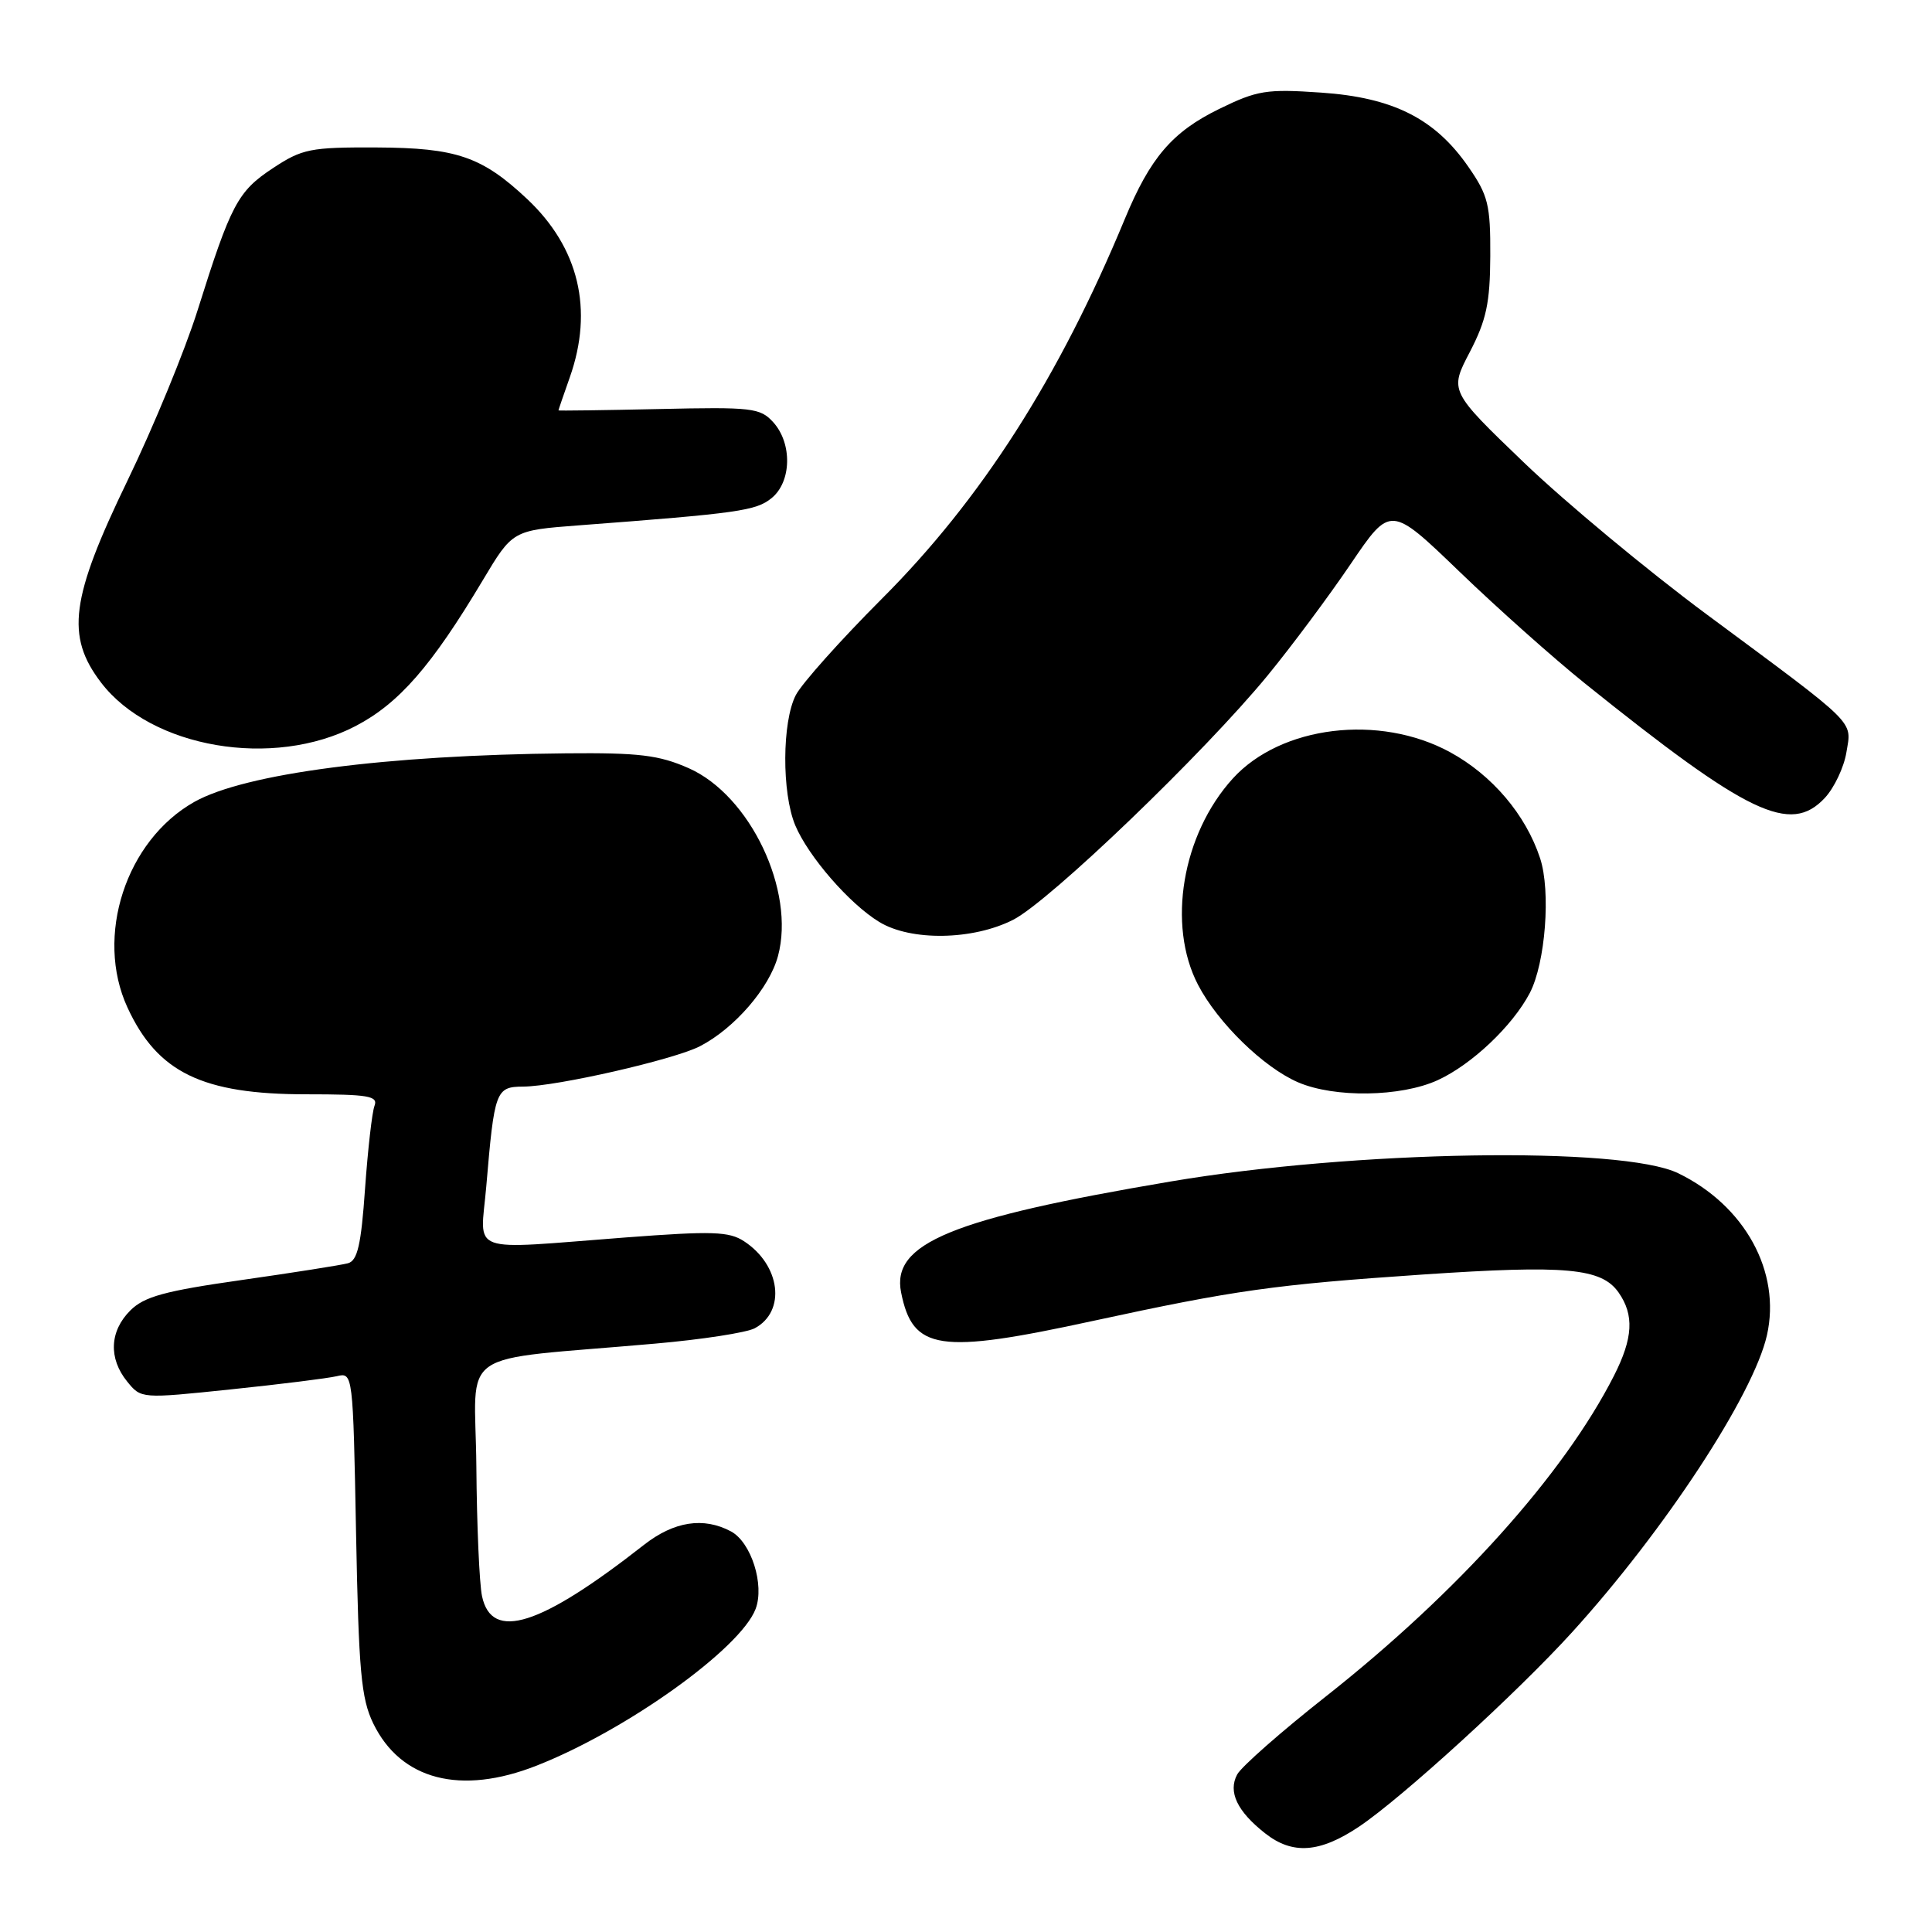 <?xml version="1.0" encoding="UTF-8" standalone="no"?>
<!DOCTYPE svg PUBLIC "-//W3C//DTD SVG 1.1//EN" "http://www.w3.org/Graphics/SVG/1.1/DTD/svg11.dtd" >
<svg xmlns="http://www.w3.org/2000/svg" xmlns:xlink="http://www.w3.org/1999/xlink" version="1.1" viewBox="0 0 256 256">
 <g >
 <path fill="currentColor"
d=" M 180.08 242.04 C 185.75 238.24 201.03 224.30 208.32 216.27 C 220.58 202.77 232.35 184.82 234.13 176.92 C 236.02 168.53 231.21 159.75 222.37 155.46 C 214.94 151.85 179.45 152.43 155.08 156.56 C 126.05 161.47 118.10 164.75 119.40 171.25 C 120.94 178.96 124.38 179.47 144.82 175.03 C 163.65 170.95 168.83 170.22 188.55 168.88 C 207.53 167.60 212.20 168.03 214.47 171.26 C 216.56 174.25 216.39 177.31 213.86 182.29 C 207.22 195.35 193.15 211.01 175.72 224.76 C 169.79 229.43 164.48 234.10 163.93 235.13 C 162.70 237.43 163.93 240.01 167.63 242.92 C 171.26 245.78 174.87 245.53 180.08 242.04 Z  M 71.12 233.95 C 83.04 229.26 98.11 218.46 100.12 213.20 C 101.33 210.00 99.54 204.36 96.86 202.92 C 93.22 200.98 89.32 201.58 85.33 204.70 C 71.58 215.48 65.15 217.52 63.87 211.50 C 63.52 209.85 63.18 202.12 63.12 194.33 C 62.98 178.30 59.90 180.42 86.77 178.04 C 92.97 177.50 98.93 176.58 100.01 176.00 C 104.18 173.76 103.43 167.64 98.60 164.48 C 96.61 163.17 94.39 163.10 82.89 163.97 C 61.64 165.59 63.65 166.33 64.43 157.25 C 65.51 144.49 65.69 144.00 69.33 143.98 C 73.80 143.95 89.32 140.40 92.75 138.63 C 97.32 136.27 101.95 130.92 103.09 126.67 C 105.41 118.04 99.40 105.39 91.26 101.79 C 87.32 100.05 84.69 99.73 75.03 99.82 C 51.16 100.05 32.47 102.49 25.76 106.25 C 16.68 111.36 12.54 124.07 16.89 133.50 C 20.86 142.11 26.81 145.00 40.57 145.00 C 48.83 145.00 50.13 145.22 49.62 146.54 C 49.30 147.38 48.74 152.32 48.37 157.51 C 47.85 164.96 47.37 167.05 46.10 167.39 C 45.22 167.63 38.88 168.63 32.01 169.61 C 21.82 171.06 19.11 171.80 17.26 173.65 C 14.52 176.39 14.36 179.99 16.85 183.06 C 18.70 185.34 18.71 185.34 30.60 184.10 C 37.14 183.42 43.46 182.63 44.64 182.35 C 46.76 181.84 46.78 181.99 47.18 203.17 C 47.53 221.46 47.85 225.05 49.46 228.37 C 53.11 235.87 61.05 237.92 71.12 233.95 Z  M 190.50 143.13 C 195.00 141.07 200.41 135.95 202.70 131.59 C 204.78 127.61 205.51 118.08 204.07 113.72 C 202.17 107.94 197.71 102.70 192.13 99.66 C 182.76 94.57 169.74 96.15 163.36 103.15 C 156.64 110.54 154.61 122.56 158.75 130.50 C 161.37 135.53 167.43 141.44 172.00 143.41 C 176.82 145.49 185.62 145.36 190.50 143.13 Z  M 134.26 121.87 C 139.10 119.40 159.58 99.73 167.97 89.50 C 171.13 85.65 176.08 79.00 178.98 74.72 C 184.25 66.95 184.25 66.95 193.38 75.74 C 198.39 80.57 205.88 87.24 210.00 90.55 C 231.68 107.96 237.23 110.61 241.79 105.74 C 243.05 104.39 244.34 101.66 244.66 99.68 C 245.36 95.41 246.32 96.36 226.20 81.45 C 218.34 75.63 207.44 66.57 201.98 61.34 C 192.06 51.81 192.06 51.81 194.75 46.66 C 196.95 42.42 197.44 40.15 197.47 33.92 C 197.50 27.13 197.19 25.89 194.57 22.11 C 190.15 15.72 184.60 12.92 175.05 12.27 C 167.81 11.77 166.59 11.97 161.54 14.44 C 155.34 17.47 152.41 20.89 149.05 29.00 C 140.34 50.04 130.01 66.19 116.83 79.36 C 111.37 84.83 106.25 90.56 105.45 92.10 C 103.62 95.64 103.58 105.05 105.37 109.35 C 107.10 113.47 112.55 119.76 116.50 122.16 C 120.70 124.73 128.93 124.59 134.26 121.87 Z  M 47.13 96.20 C 52.87 93.20 57.18 88.26 63.97 76.89 C 67.92 70.28 67.92 70.28 76.71 69.61 C 97.88 68.01 100.17 67.68 102.23 66.01 C 104.89 63.86 105.00 58.77 102.47 55.96 C 100.73 54.04 99.67 53.92 87.30 54.20 C 79.98 54.36 74.00 54.44 74.00 54.38 C 74.00 54.31 74.67 52.34 75.50 50.00 C 78.67 41.02 76.71 32.82 69.84 26.36 C 63.86 20.75 60.49 19.59 49.93 19.54 C 41.11 19.50 40.04 19.72 36.15 22.29 C 31.50 25.36 30.60 27.05 26.17 41.15 C 24.50 46.45 20.33 56.58 16.91 63.65 C 9.35 79.27 8.69 84.28 13.38 90.43 C 20.02 99.14 36.21 101.90 47.13 96.20 Z "/>
</g>
</svg>